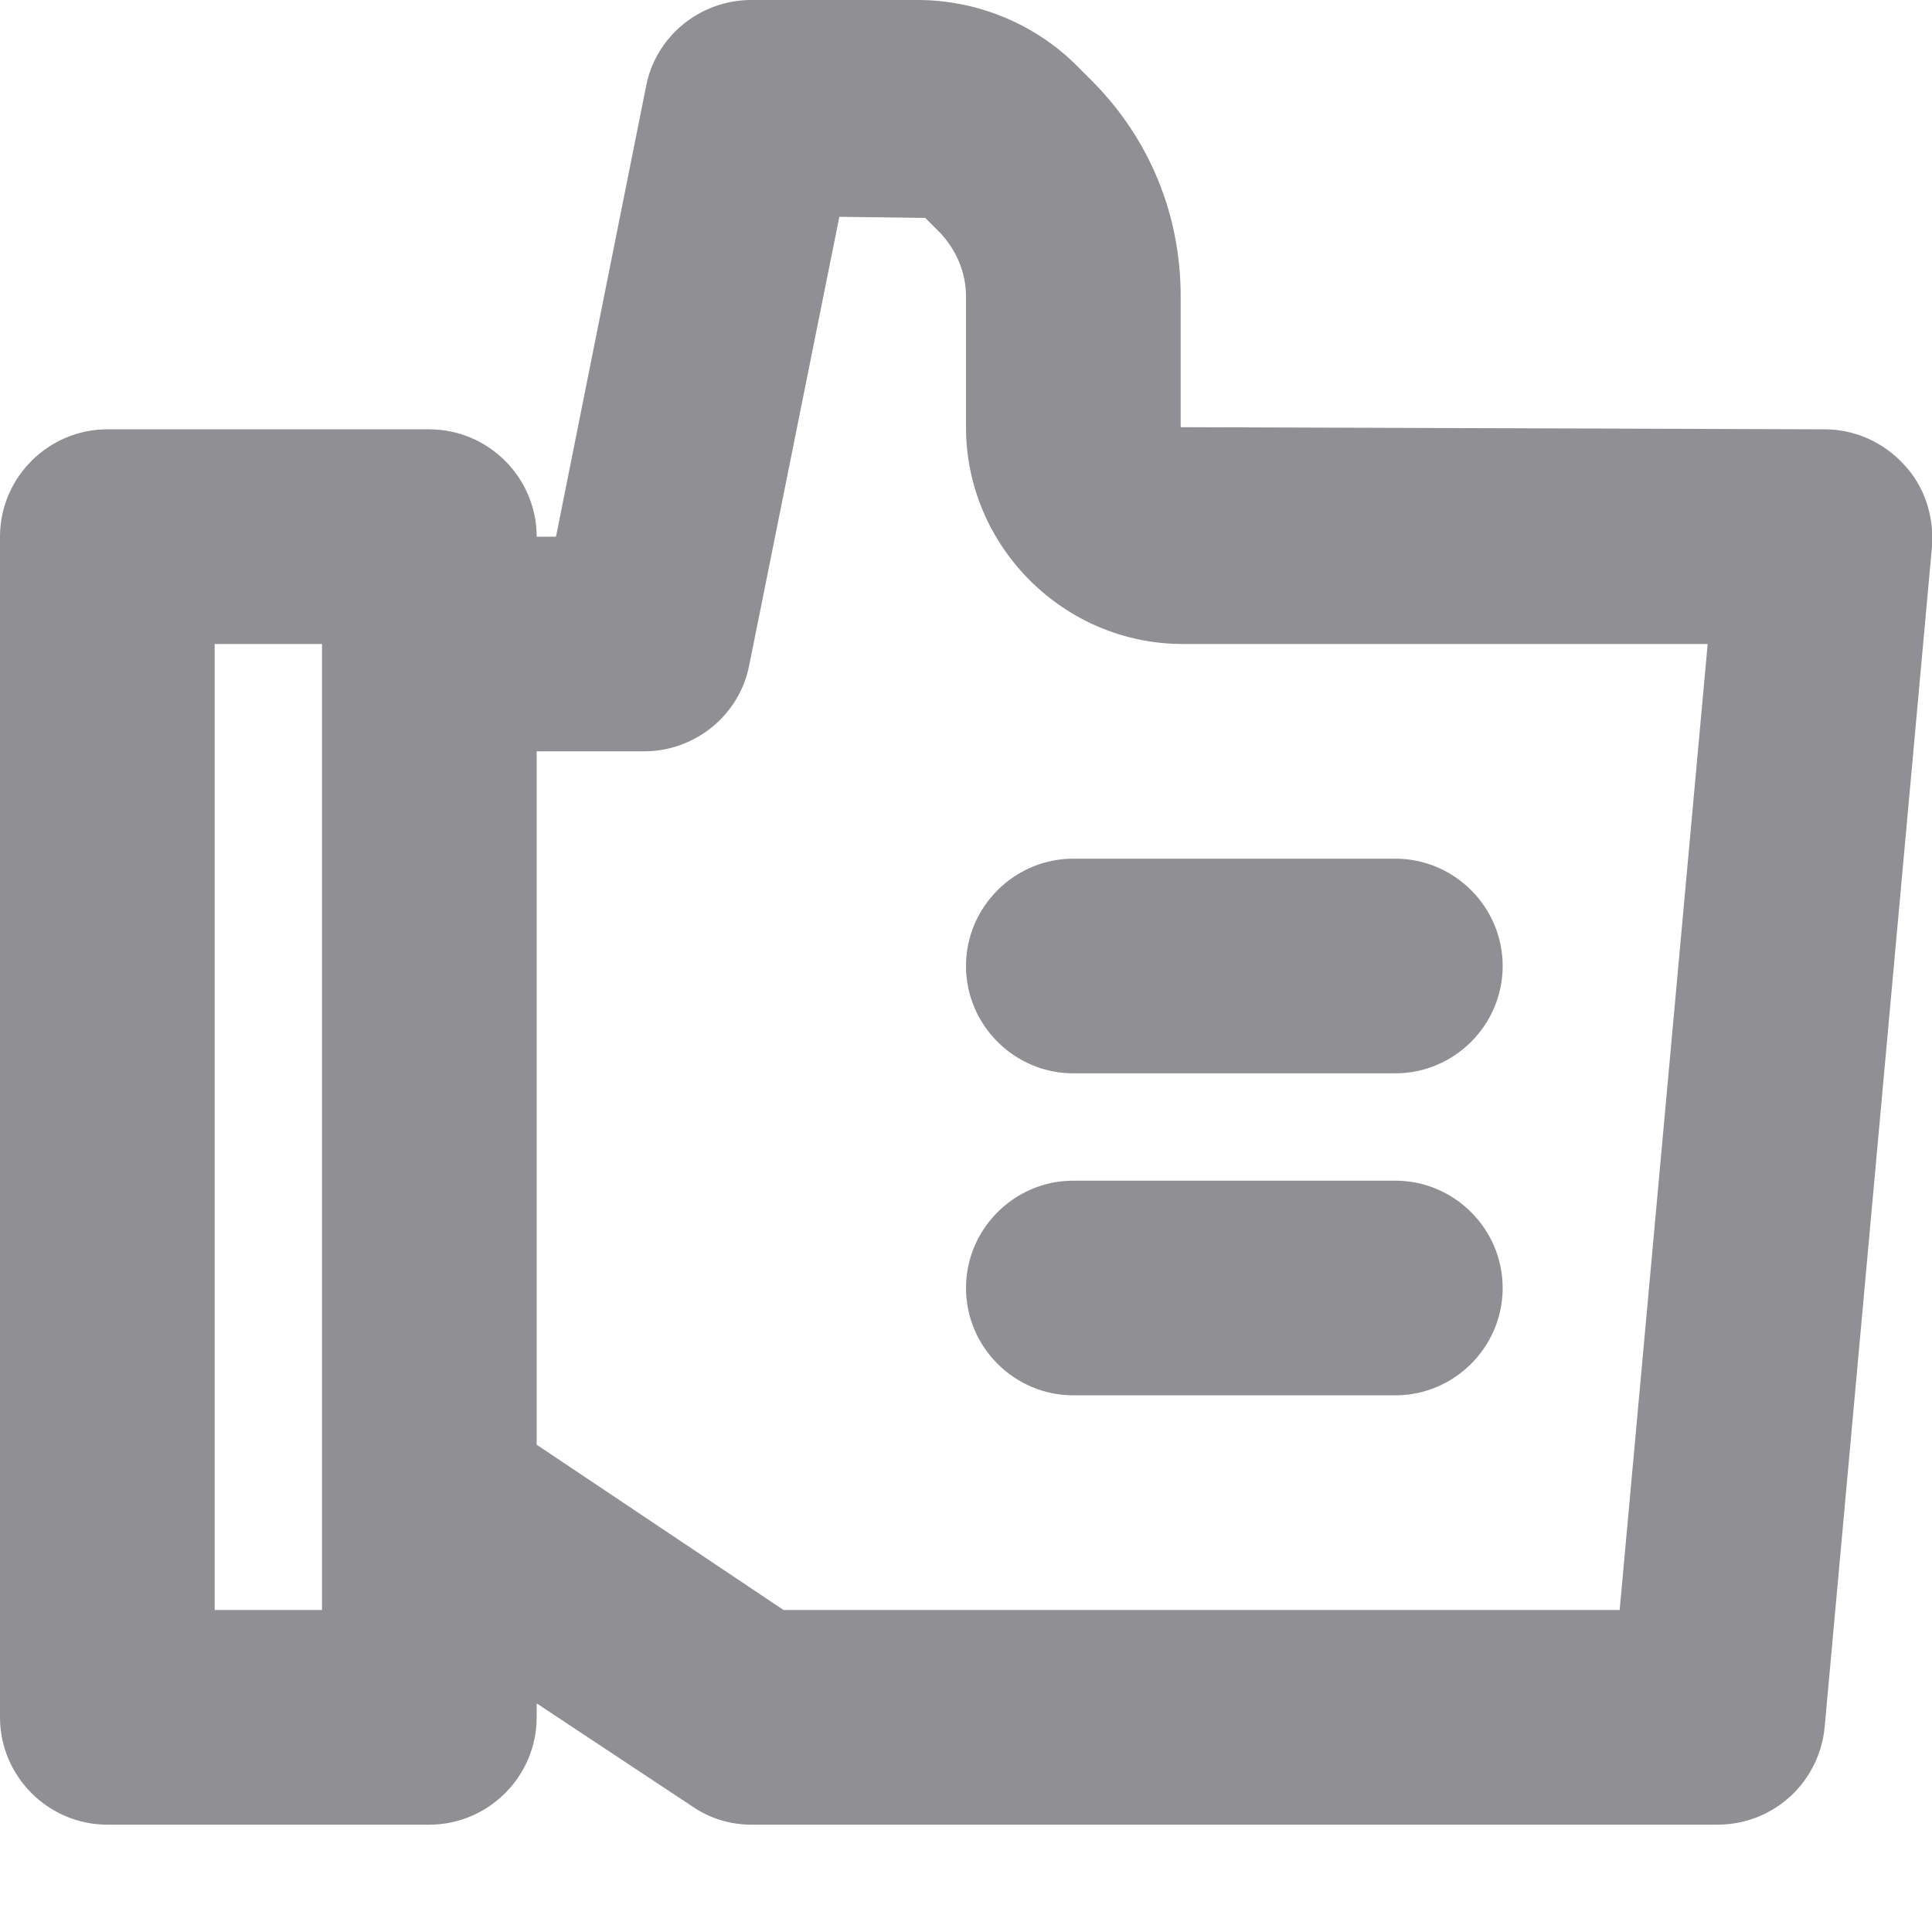 <svg width="18" height="18" viewBox="0 0 18 18" fill="none" xmlns="http://www.w3.org/2000/svg">
<g clip-path="url(#clip0_4580_79615)">
<path d="M17.74 4.33C17.55 4.12 17.28 4 17 4L11 3.98V2.76C11 2 10.71 1.29 10.17 0.75L10.03 0.61C9.64 0.22 9.1 0 8.55 0H7C6.52 0 6.11 0.34 6.02 0.8L5.18 5H5C5 4.45 4.55 4 4 4H1C0.45 4 0 4.45 0 5V16C0 16.55 0.45 17 1 17H4C4.55 17 5 16.55 5 16V15.87L6.45 16.83C6.61 16.94 6.8 17 7 17H16C16.52 17 16.95 16.61 17 16.09L18 5.09C18.02 4.81 17.93 4.53 17.74 4.33ZM3 15H2V6H3V15ZM15.09 15H7.3L5 13.46V7H6C6.48 7 6.89 6.66 6.98 6.2L7.82 2.02L8.62 2.03L8.76 2.17C8.91 2.33 9 2.54 9 2.76V3.98C9 5.09 9.91 6 11.02 6H15.91L15.09 15Z" fill="#8F8F94"/>
<path d="M9 9C9 9.55 9.45 10 10 10H13C13.55 10 14 9.55 14 9C14 8.45 13.55 8 13 8H10C9.45 8 9 8.45 9 9Z" fill="#8F8F94"/>
<path d="M13 11H10C9.45 11 9 11.45 9 12C9 12.55 9.45 13 10 13H13C13.55 13 14 12.55 14 12C14 11.45 13.55 11 13 11Z" fill="#8F8F94"/>
</g>
<defs>
<clipPath id="clip0_4580_79615">
<rect width="18" height="18" fill="white"/>
</clipPath>
</defs>
</svg>
